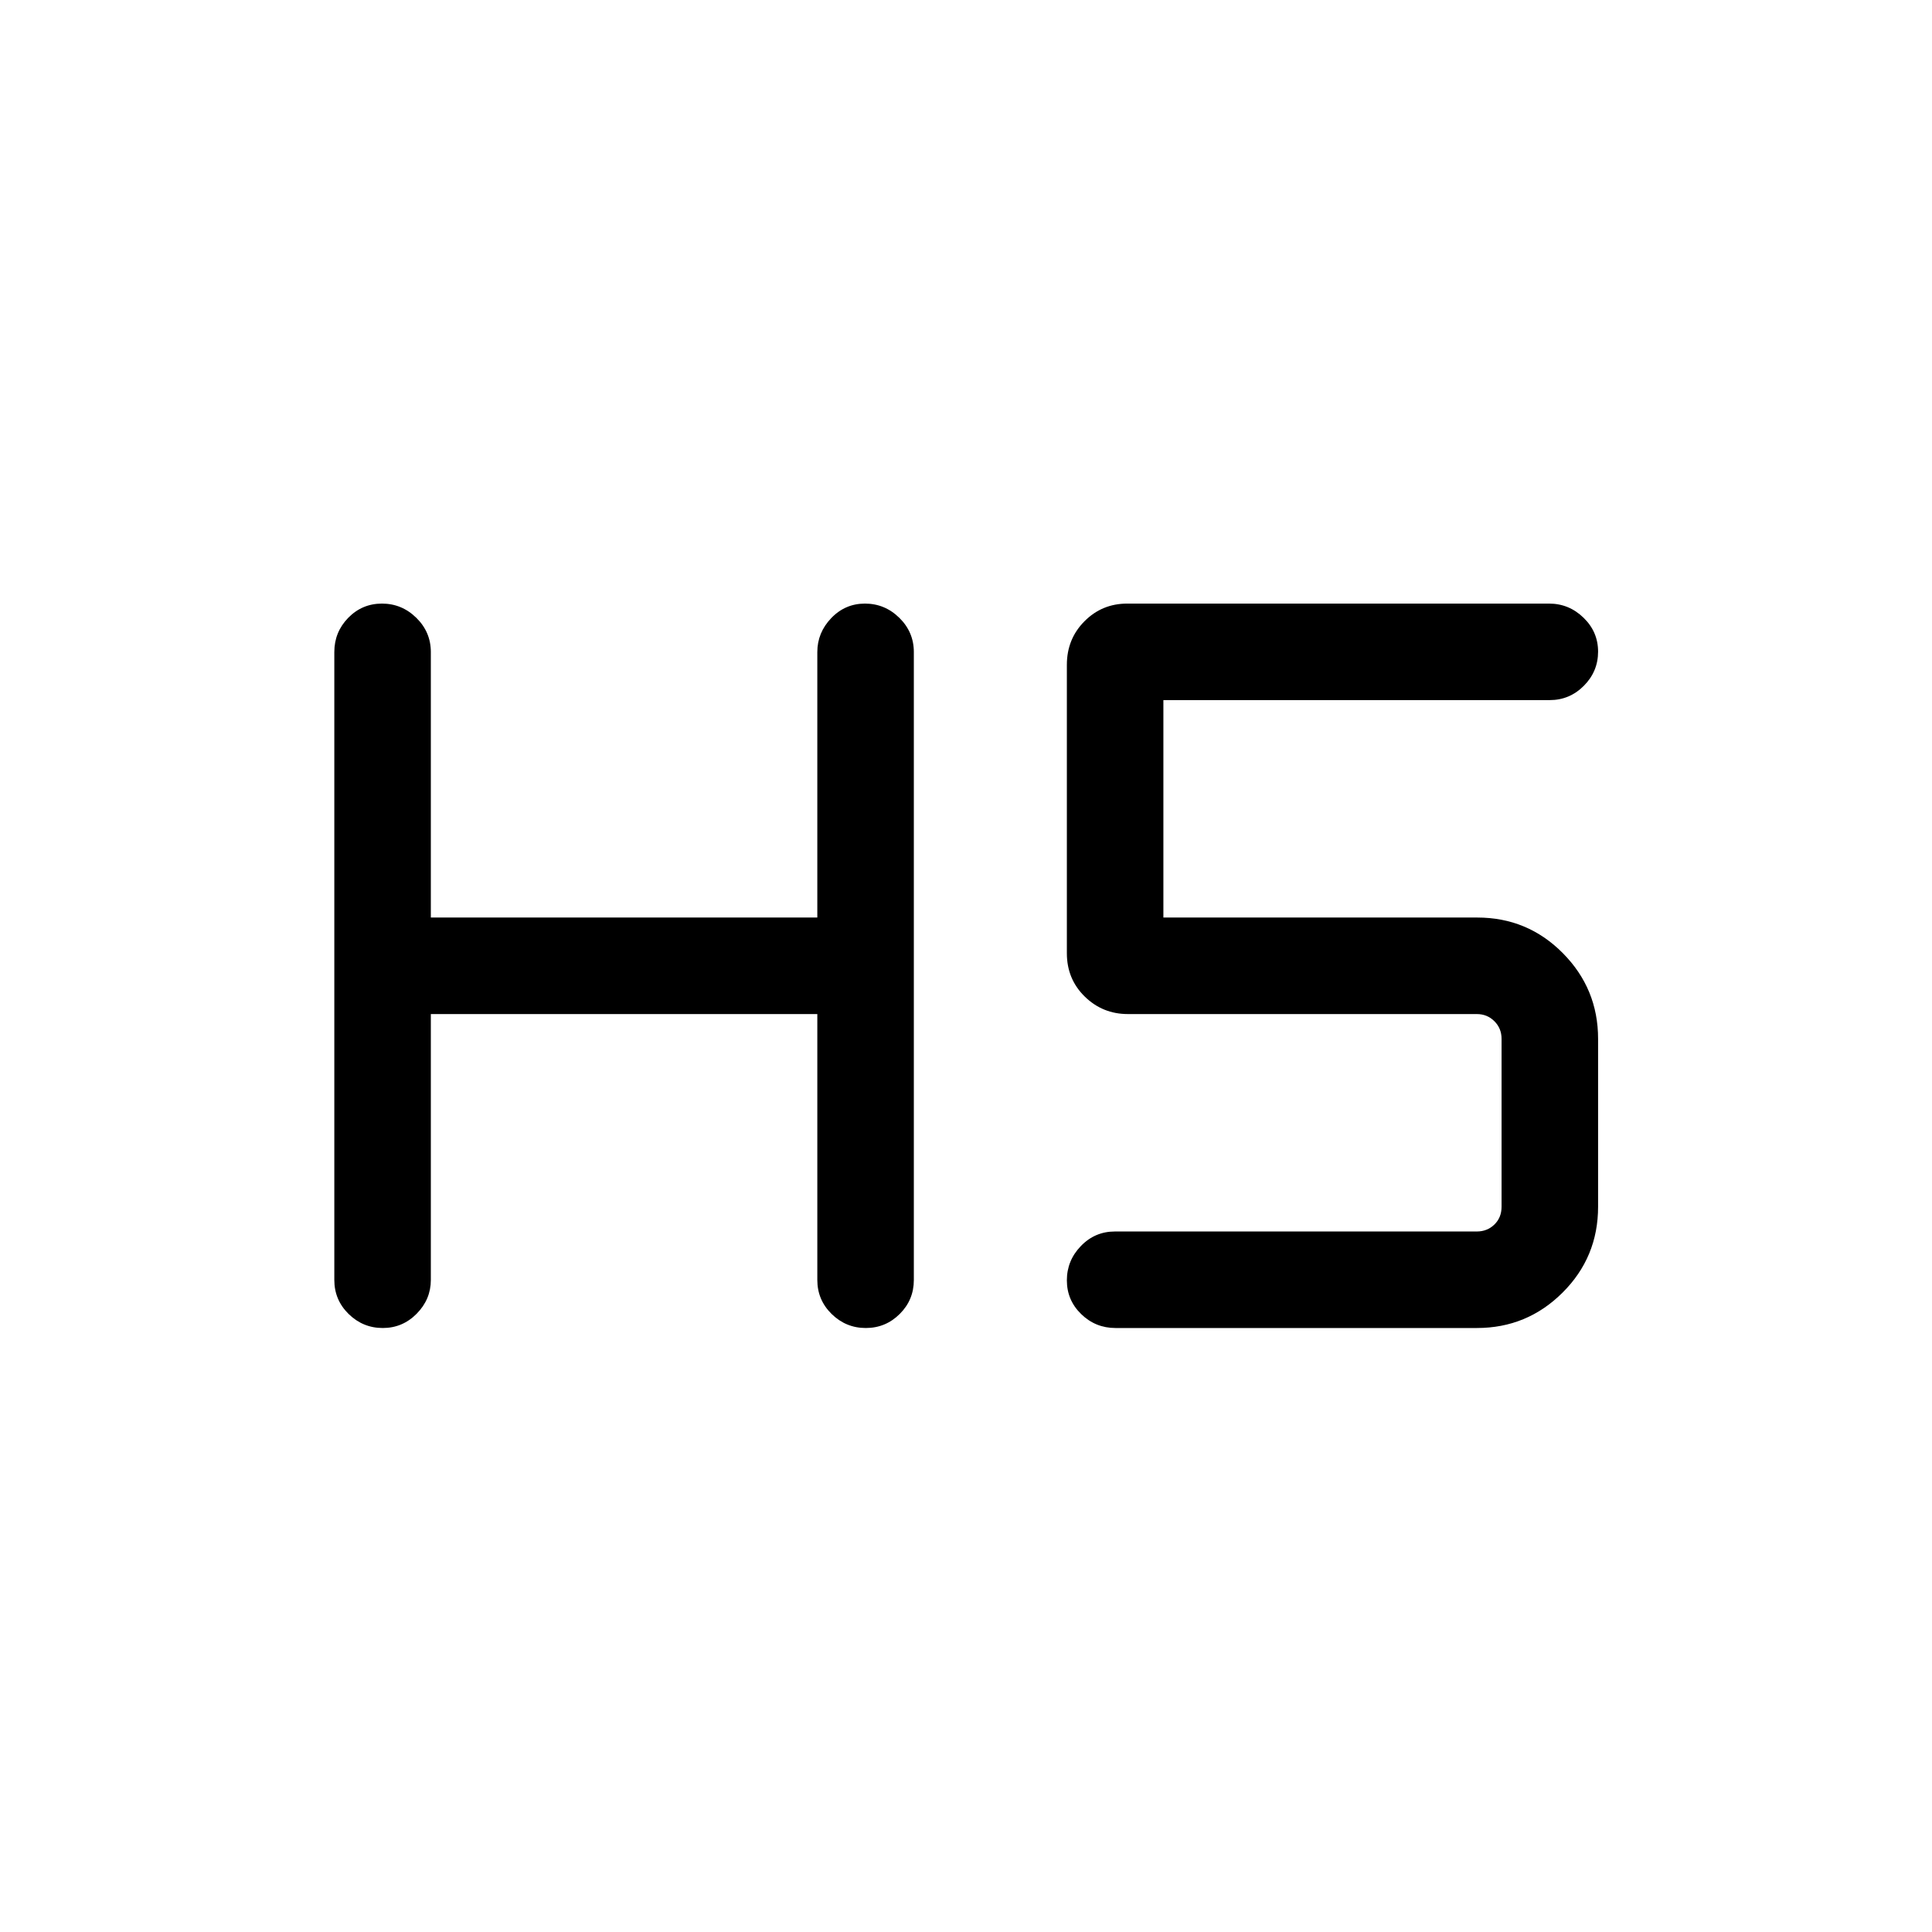 <svg xmlns="http://www.w3.org/2000/svg" height="20" viewBox="0 -960 960 960" width="20"><path d="M190.2-300.12q-9.85 0-16.97-6.97-7.11-6.98-7.11-16.91v-312q0-9.93 6.91-17.01 6.92-7.07 16.77-7.07t17.07 7.07q7.21 7.08 7.21 17.01v131.92h192.04V-636q0-9.63 6.91-16.86 6.92-7.22 16.77-7.22t17.07 7.07q7.21 7.08 7.21 17.01v312q0 9.93-7.02 16.91-7.01 6.97-16.86 6.97t-16.97-6.97q-7.11-6.98-7.11-16.91v-132.12H214.08V-324q0 9.63-7.02 16.76-7.01 7.12-16.86 7.12Zm364.08 0q-9.92 0-17.04-6.91-7.12-6.92-7.12-16.77t6.97-17.06q6.97-7.22 16.91-7.22h179.81q5.19 0 8.75-3.46 3.56-3.46 3.56-8.84v-83.43q0-5.19-3.56-8.75-3.56-3.56-8.75-3.56H560.43q-12.53 0-21.42-8.69-8.89-8.7-8.89-21.53v-143.32q0-12.83 8.73-21.62 8.73-8.8 21.26-8.8h209.61q9.91 0 17.13 7.02 7.23 7.01 7.23 16.86T787-619.23q-7.07 7.11-17 7.11H578.08v108.04h155.98q24.96 0 42.49 17.68t17.53 42.59v83.43q0 25.1-17.66 42.68-17.65 17.58-42.53 17.58H554.28Z"/></svg>